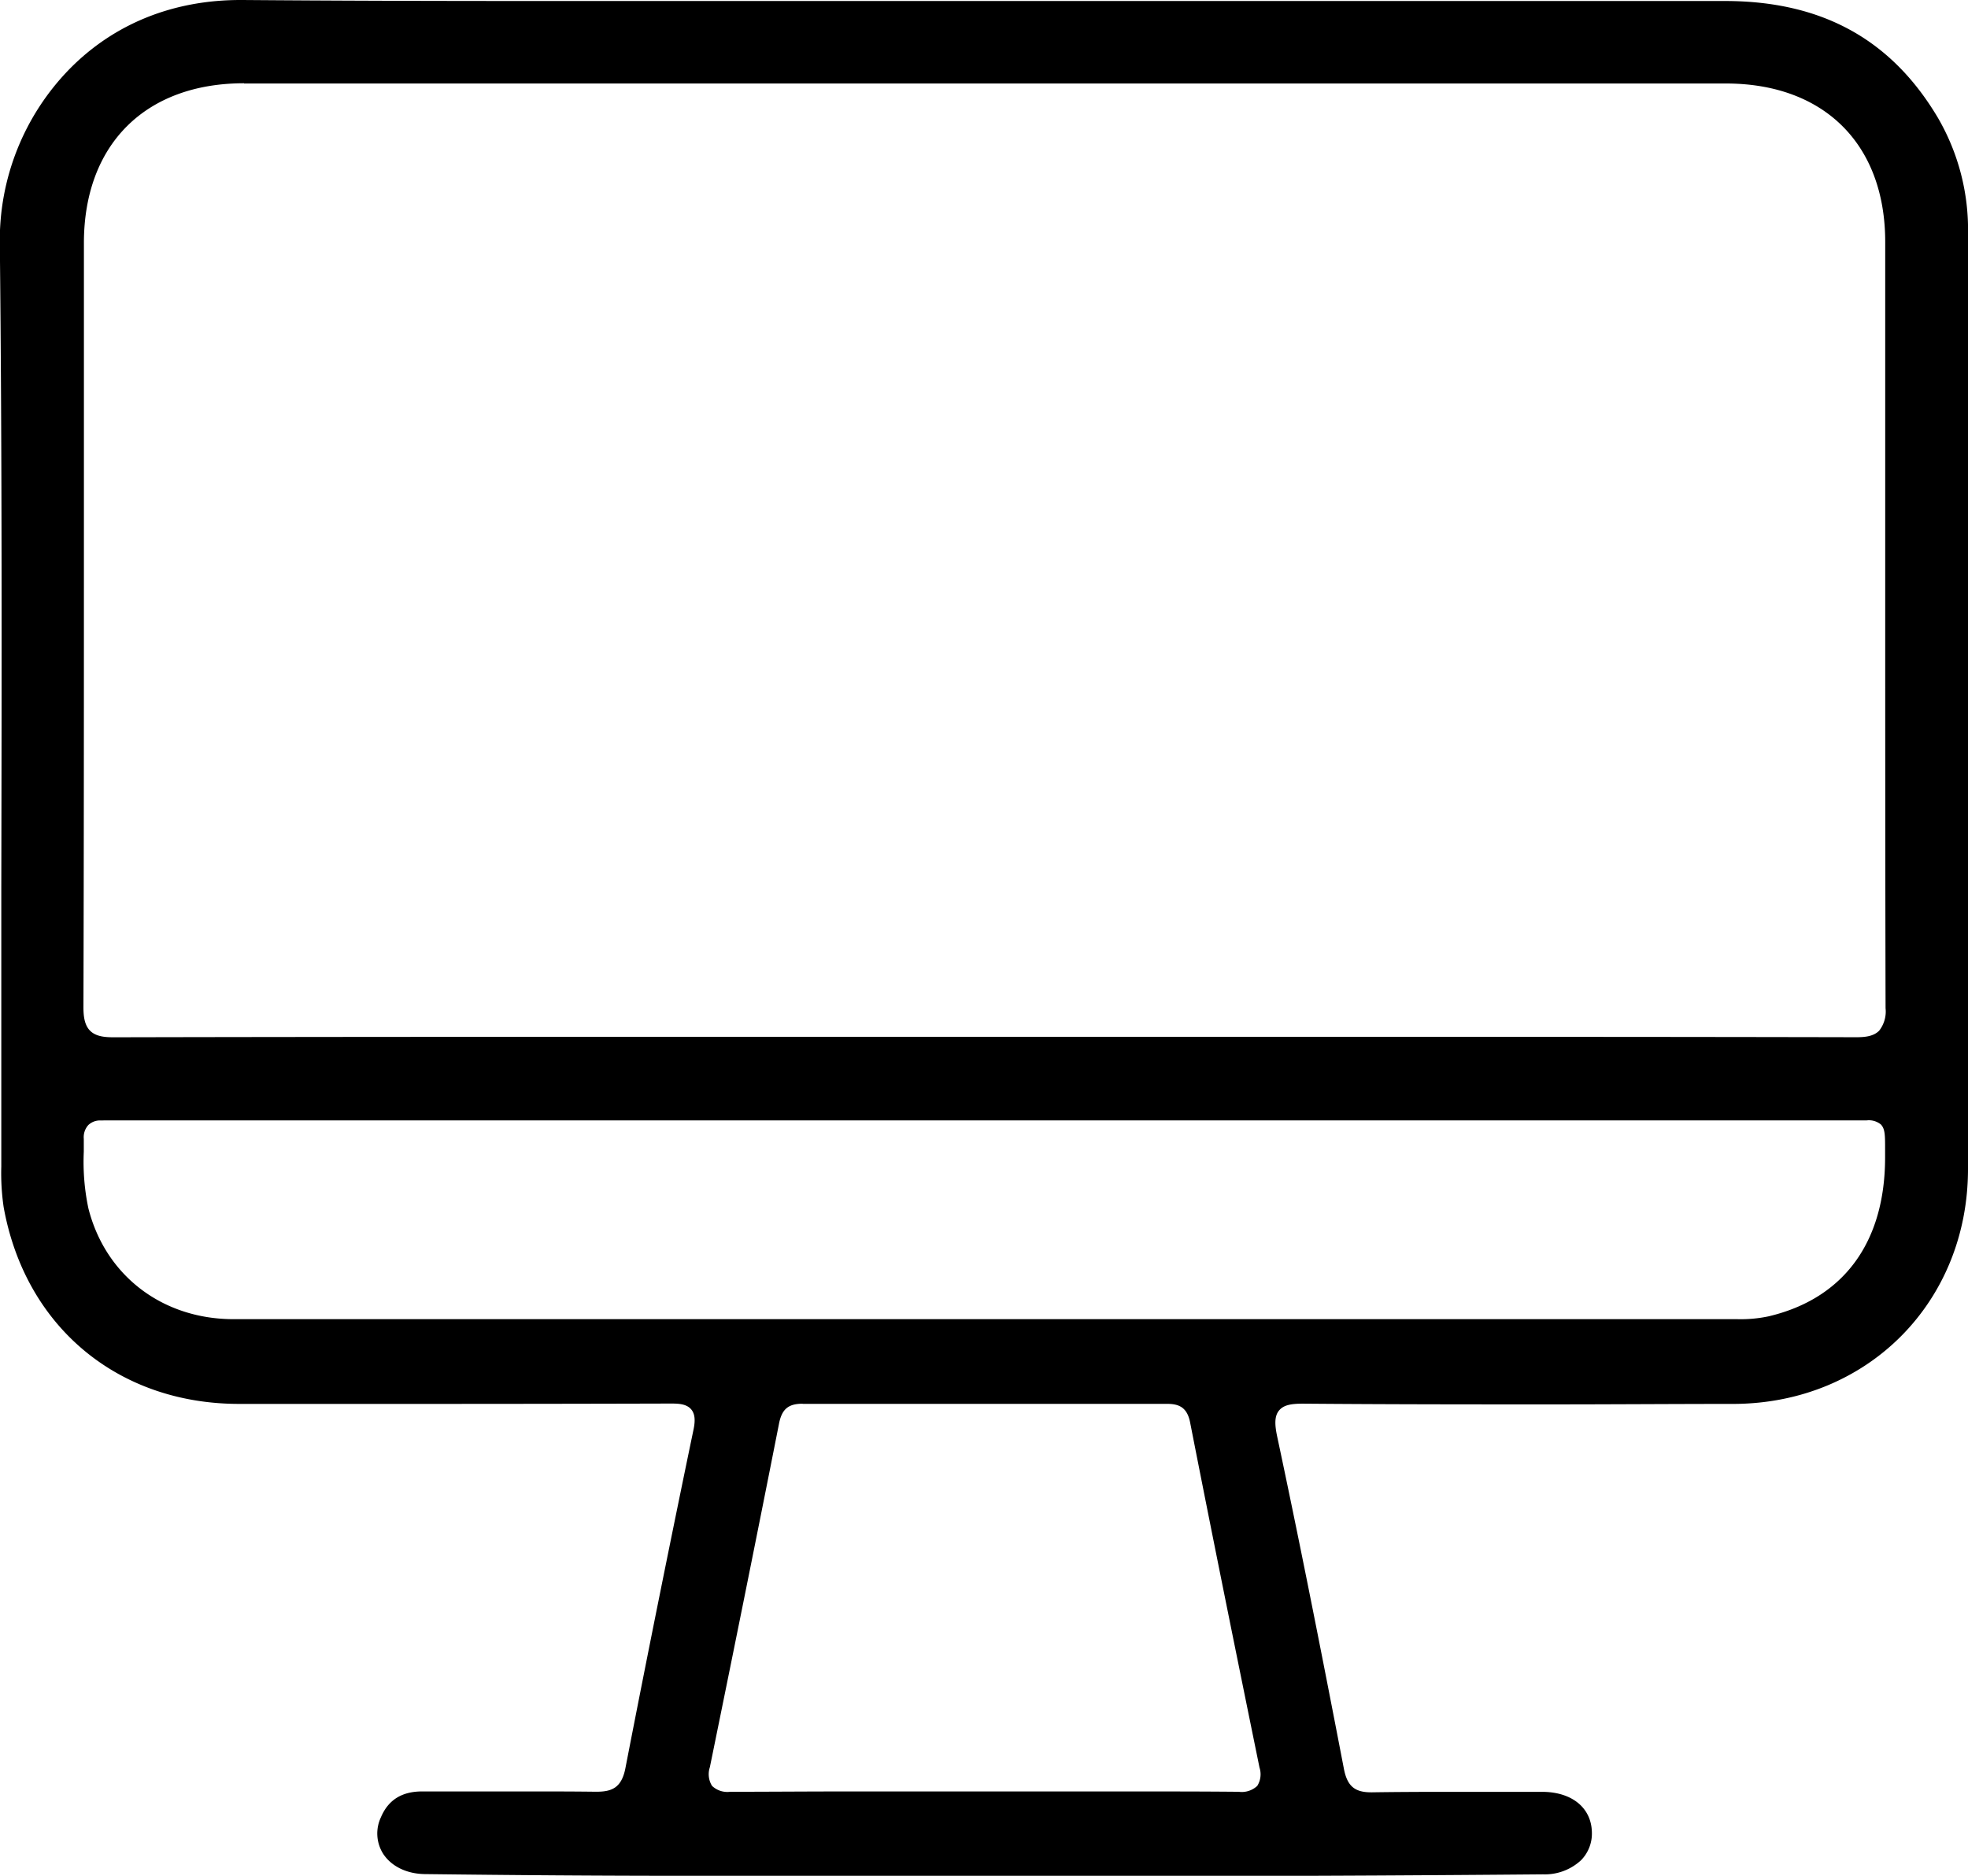 <svg xmlns="http://www.w3.org/2000/svg" viewBox="0 0 333.52 317.88"><g id="Layer_2" data-name="Layer 2"><g id="Layer_1-2" data-name="Layer 1"><path d="M163.2,317.88l-46.14,0c-16,0-30.73-.12-44.88-.29-3.21,0-5.85-1.3-7.25-3.45a6.44,6.44,0,0,1-.37-6.19c1.25-2.94,3.54-4.37,7-4.37,2.65,0,5.22,0,7.78,0H89.48c3.78,0,7.56,0,11.34.05h.25c2.63,0,4.27-.66,4.92-4,4-20.6,8.05-40.59,11.55-57.41.33-1.6.21-2.64-.39-3.37-.83-1-2.33-1-3.54-1h-.13q-21.47.06-42.94.06-15,0-30,0c-20.61,0-36.28-13.13-39.92-33.34a39.49,39.49,0,0,1-.4-6.9v-.37q0-23.49,0-47c.07-35.74.14-72.7-.25-109A41.51,41.51,0,0,1,11.8,11.68C19.36,4,29.37,0,40.75,0h.37c15.1.12,31.37.17,51.2.17q18.74,0,37.46,0t37.45,0h71.21q26.9,0,53.77,0h.11c16.39,0,28.2,6.48,36.1,19.79a37.71,37.71,0,0,1,5.1,19.84q0,44.34,0,88.69,0,34.8,0,69.6c0,22.57-17,39.69-39.6,39.82-10.07,0-20.61.08-31.33.08-13.25,0-26.87,0-41.63-.12h-.16c-1.91,0-3.25.19-4.05,1.17s-.71,2.47-.31,4.37c3.46,16.24,6.94,33.61,11.31,56.32.56,2.92,1.81,4,4.61,4h.18c4-.06,8.26-.08,13.52-.08h9.33l5.94,0c5.07,0,8.38,2.71,8.45,6.88a6.45,6.45,0,0,1-1.82,4.69,9,9,0,0,1-6.45,2.41c-19.66.17-37.4.26-54.24.29Zm-27.2-80c-2.44,0-3.53.95-4,3.48-4,20.27-8.15,40.75-11.7,58.12a3.74,3.74,0,0,0,.37,3.16,3.78,3.78,0,0,0,3.07,1h.1c6.15,0,12.72-.06,21.3-.06h43.08c8.73,0,15.39,0,21.61.06h.1a3.85,3.85,0,0,0,3.14-1,3.69,3.69,0,0,0,.38-3.1c-3.28-16.06-7.59-37.23-11.76-58.49-.51-2.61-1.94-3.15-3.92-3.15l-30.22,0q-15.75,0-31.49,0Zm-118.86-48a2.88,2.88,0,0,0-2.17.77A3.08,3.08,0,0,0,14.2,193c0,.72,0,1.44,0,2.17a38.14,38.14,0,0,0,.78,9.6c2.89,11.4,12.54,18.77,24.58,18.78l58.62,0H294.43a22.74,22.74,0,0,0,5.29-.48c12.72-3,19.74-12.54,19.75-26.9,0-.52,0-1,0-1.43,0-2.36,0-3.44-.72-4.19a3.22,3.22,0,0,0-2.44-.68l-1.08,0-1.84,0H18.45c-.29,0-.58,0-.87,0ZM41.36,14.11c-16.72,0-27.13,10.37-27.14,27.06q0,24.21,0,48.4c0,26.58,0,54.06-.08,81.09,0,1.4.13,3,1.12,4s2.52,1.12,4,1.12c32.13-.07,64.52-.08,92-.08H221.94c27.69,0,60.35,0,92.64.07h0c1.46,0,2.91-.13,3.88-1.1a5.27,5.27,0,0,0,1.09-3.82c-.06-24.87-.06-50.15-.06-74.6q0-27.63,0-55.25c0-16.56-10.36-26.85-27-26.85H41.36Z"/></g></g></svg>